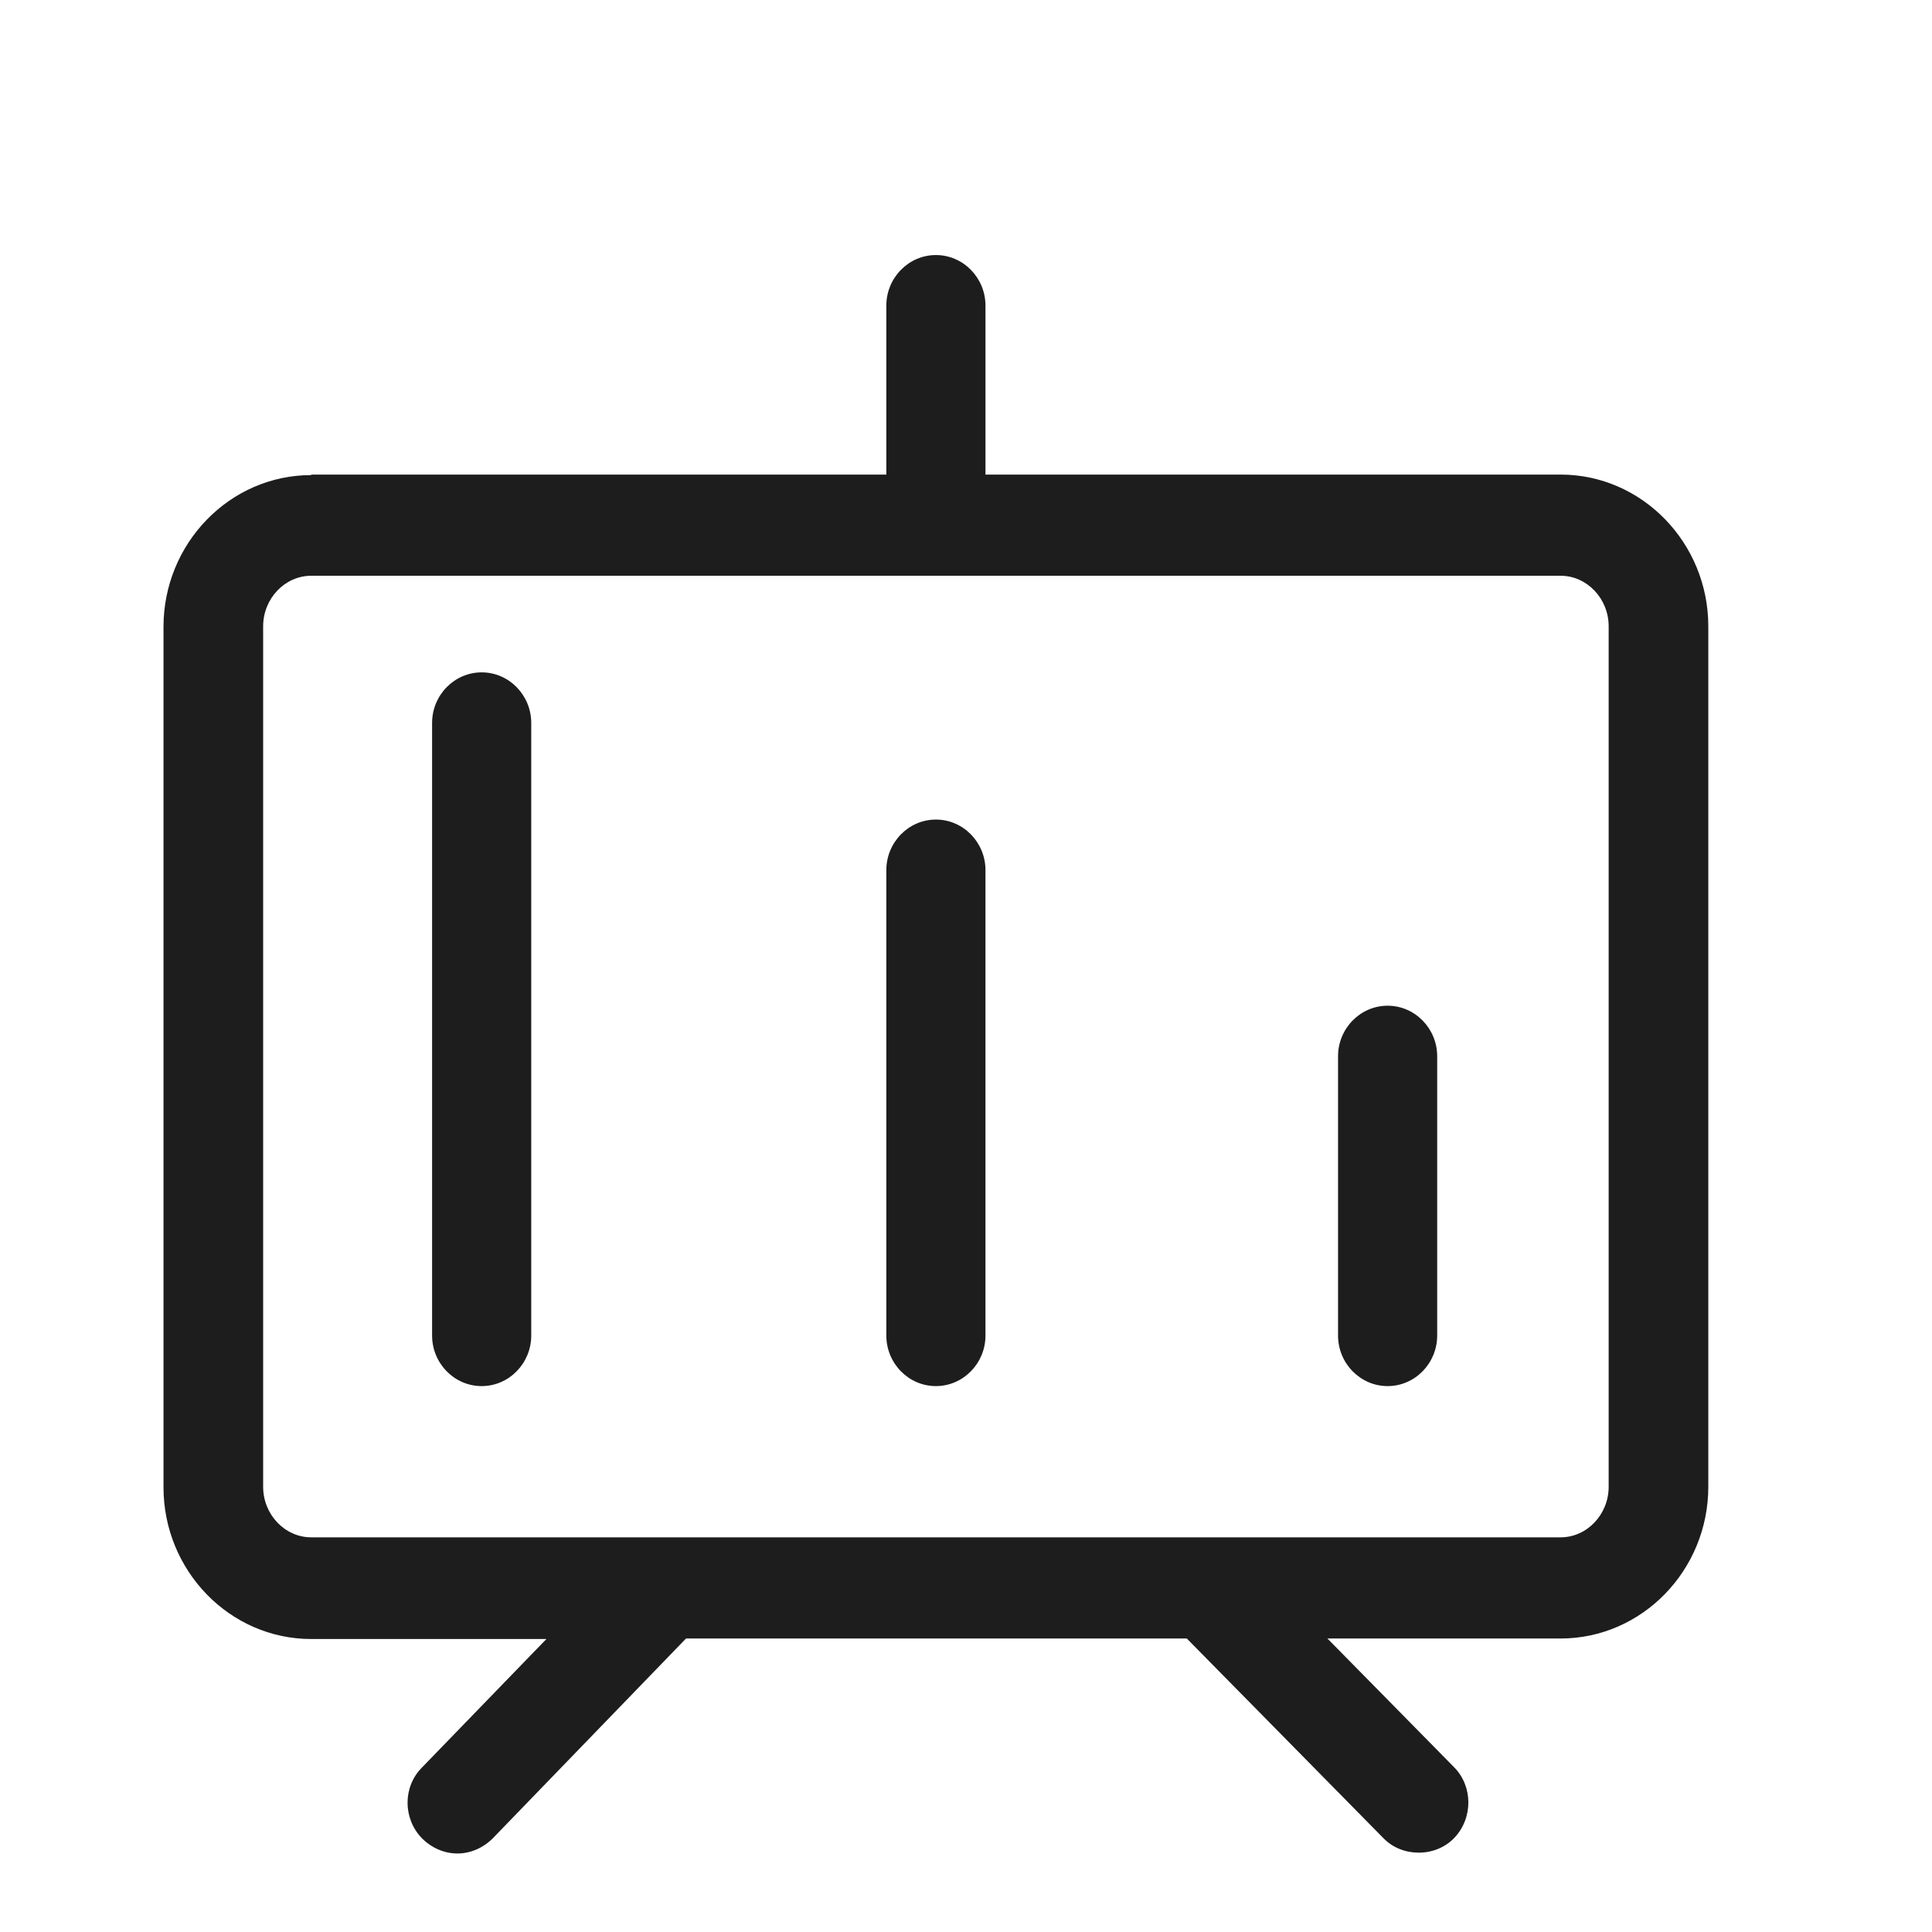 <?xml version="1.0" encoding="iso-8859-1"?>
<!DOCTYPE svg PUBLIC "-//W3C//DTD SVG 1.1//EN" "http://www.w3.org/Graphics/SVG/1.1/DTD/svg11.dtd">
<svg version="1.1" xmlns="http://www.w3.org/2000/svg" xmlns:xlink="http://www.w3.org/1999/xlink" x="0px"
	y="0px" width="511.626px" height="511.627px" viewBox="0 0 1100 1100"
	style="enable-background:new 0 0 1100 1100;" xml:space="preserve">
	<g>
		

<path transform="rotate(180 500 500) scale(0.9)" d="M914.237 810.879h-363.837v106.883c0 17.6-14.083 32-31.363 32s-31.36-14.4-31.36-32v-106.883h-363.839c-51.52 0-93.439-43.2-93.439-96v-544.319c0-52.8 41.919-96 93.439-96h147.52l-80-81.28c-12.16-12.16-12.16-32.32-0.32-44.8s32.961-12.48 44.801-0.32l124.479 126.4h316.8l122.24-126.4c6.080-6.080 14.080-9.6 22.4-9.6s16.32 3.52 22.4 9.6c12.16 12.48 12.16 32.64 0 44.8l-78.72 81.277h148.8c51.52 0 93.44 43.2 93.44 96v544.322c0 52.8-41.92 96-93.44 96v0.32zM123.838 746.879h790.399c16.64 0 30.403-14.4 30.403-32v-544.319c0-17.6-13.763-32-30.403-32h-790.399c-16.64 0-30.4 14.4-30.4 32v544.319c0 17.6 13.76 32 30.4 32zM233.277 234.237c17.28 0 31.361 14.4 31.361 32v176.643c0 17.6-14.081 32-31.361 32s-31.359-14.4-31.359-32v-176.643c0-17.6 14.079-32 31.359-32zM519.040 234.237c17.28 0 31.36 14.4 31.36 32v294.403c0 17.6-14.080 32-31.36 32s-31.36-14.4-31.36-32v-294.403c0-17.6 14.080-32 31.36-32zM806.4 234.237c17.28 0 31.36 14.4 31.36 32v387.525c0 17.6-14.080 32-31.36 32s-31.36-14.4-31.36-32v-387.525c0-17.6 14.080-32 31.36-32z" fill="#1D1D1D" />

    </g>
</svg>